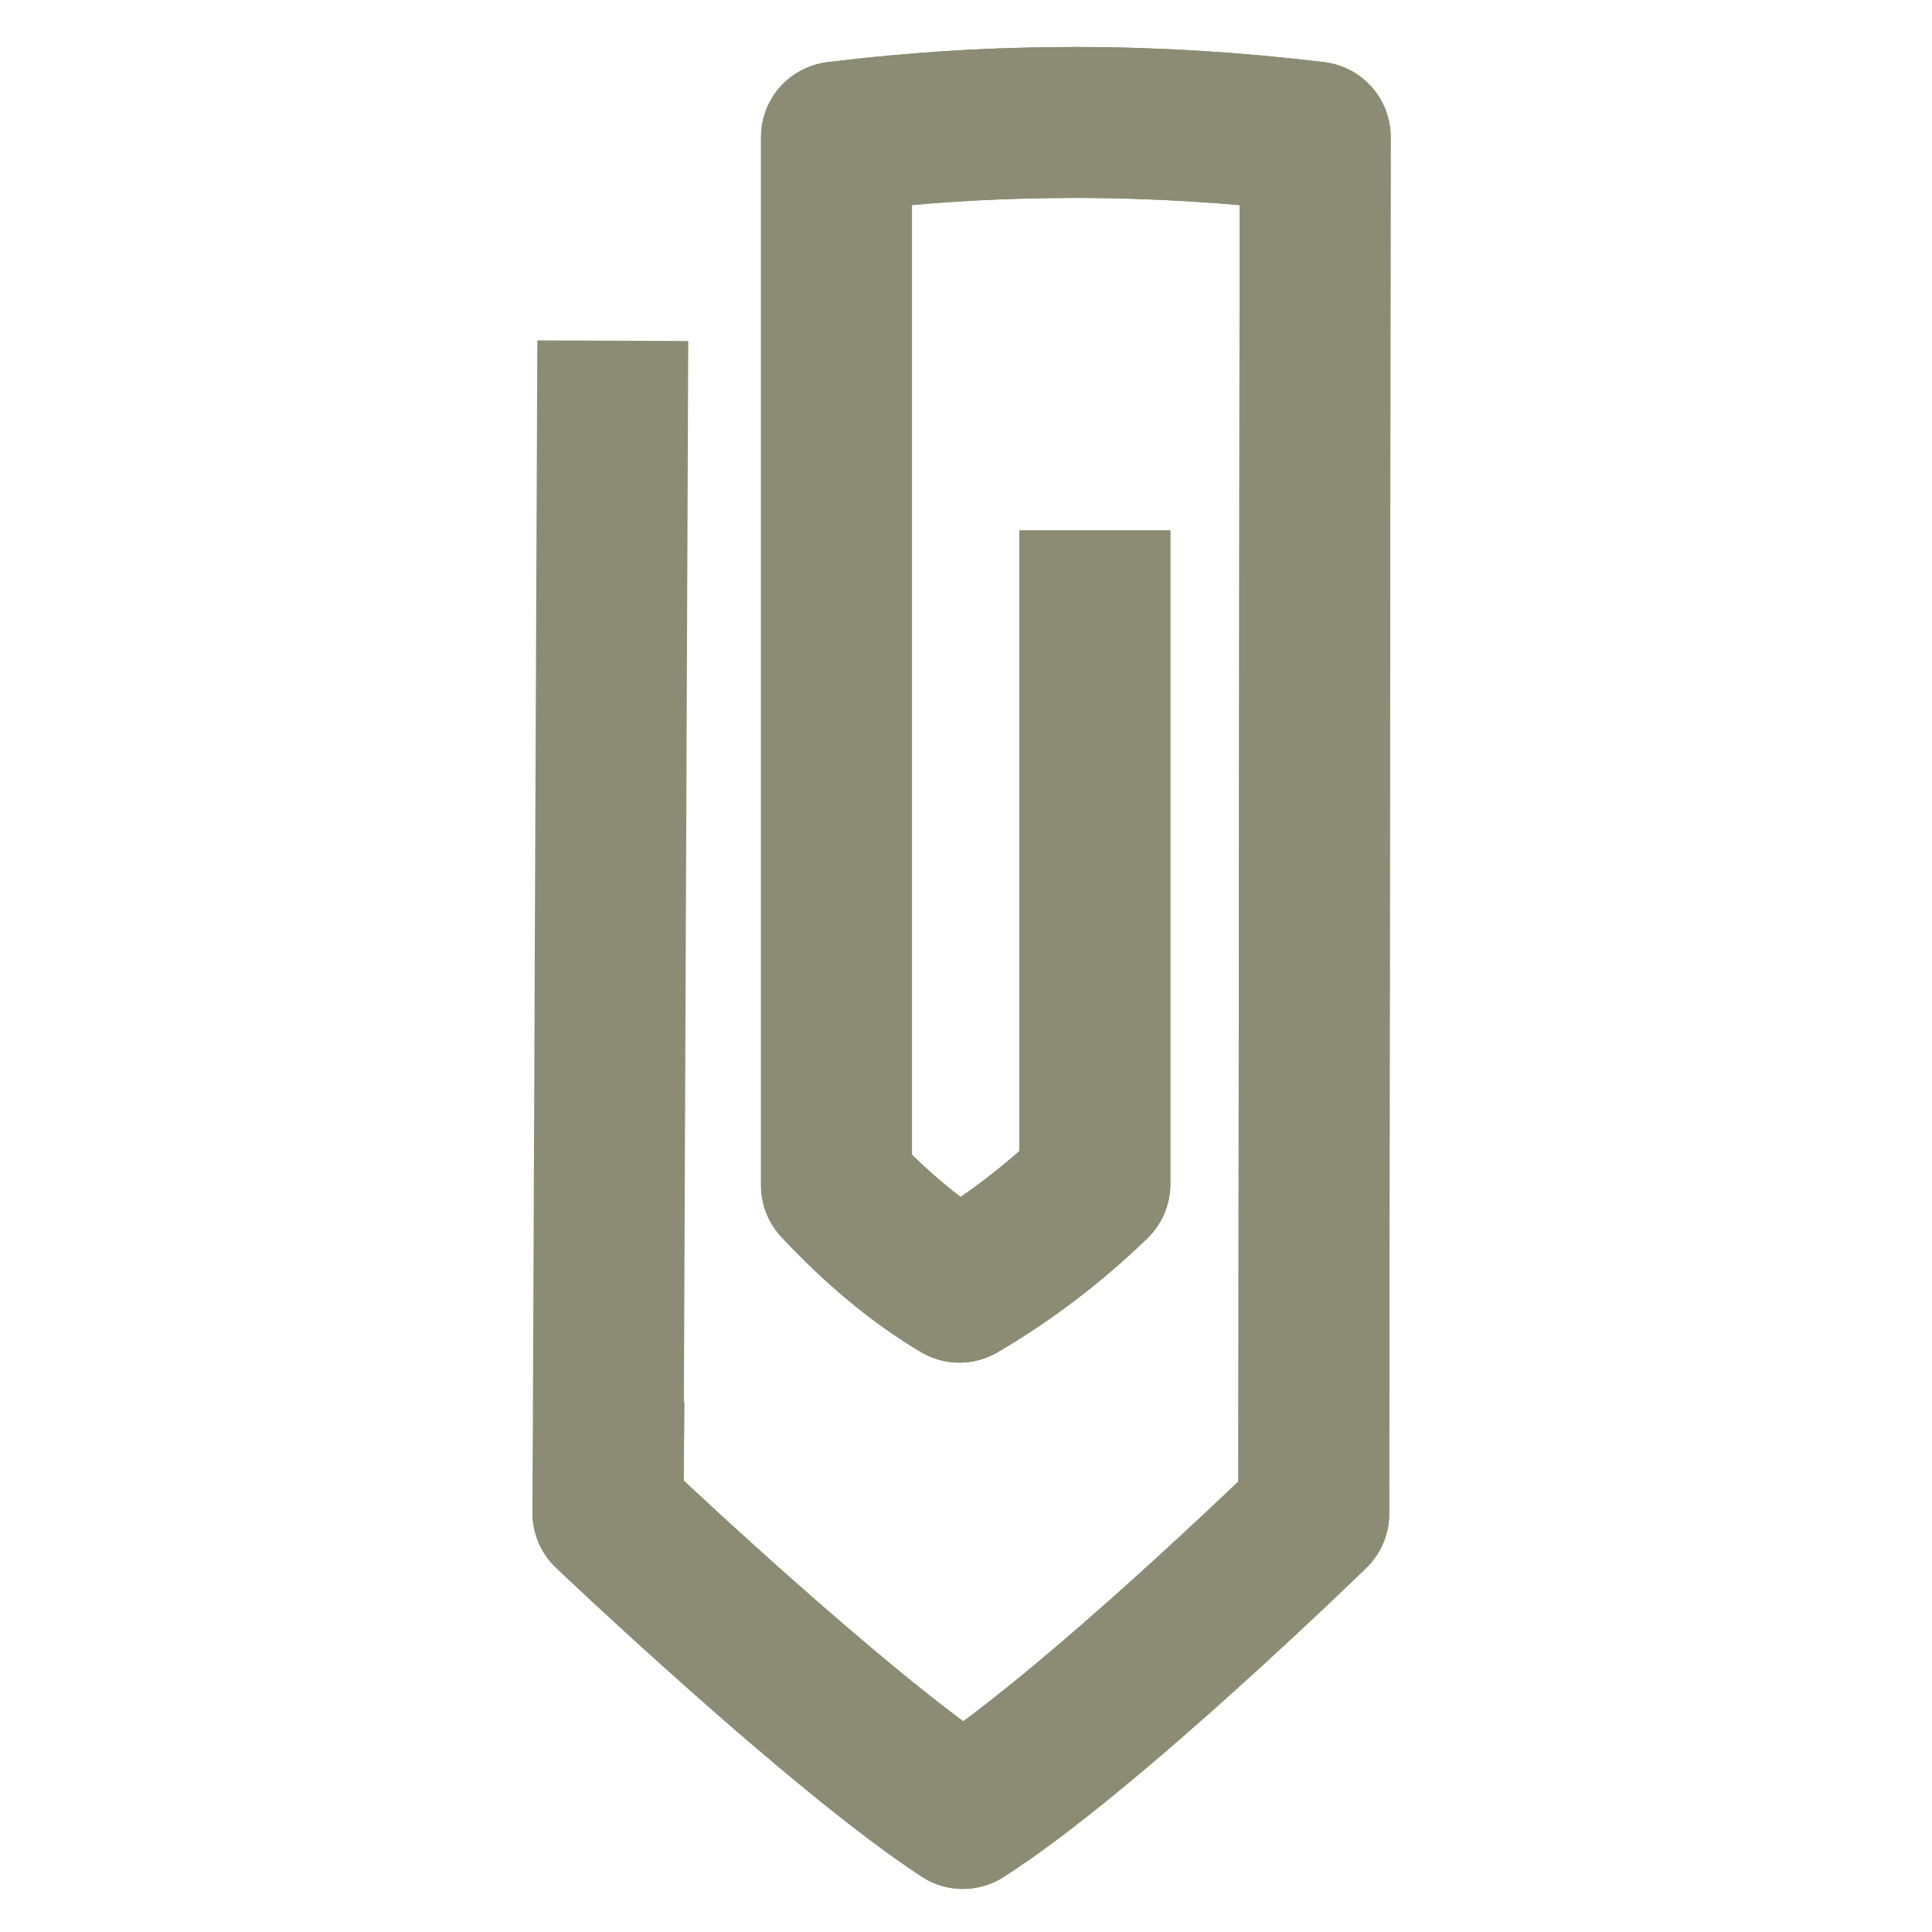 <?xml version="1.0" standalone="no"?>
<!DOCTYPE svg PUBLIC "-//W3C//DTD SVG 1.1//EN" "http://www.w3.org/Graphics/SVG/1.1/DTD/svg11.dtd">
<svg width="100%" height="100%" viewBox="0 0 512 512" version="1.1" xmlns="http://www.w3.org/2000/svg" xmlns:xlink="http://www.w3.org/1999/xlink" xml:space="preserve" style="fill-rule:evenodd;clip-rule:evenodd;stroke-linejoin:round;stroke-miterlimit:1.414;">
    <path id="clip-back" d="M162.394,90.289L161.115,400.955C161.115,400.955 221.746,458.686 255.178,480.582C288.37,459.443 348.157,401.15 348.157,401.15L348.544,36.331C306.28,31.208 263.992,31.112 221.679,36.331L221.679,314.143C231.898,325.096 242.709,334.225 254.247,341.111C267.278,333.497 279.216,324.351 290.15,313.794L290.15,140.578" style="fill:none;stroke-width:40px;stroke:rgb(139,140,115);"/>
    <path id="clip-front" d="M161.394,371.289L161.115,400.955C161.115,400.955 221.746,458.686 255.178,480.582C288.37,459.443 348.157,401.15 348.157,401.15L348.544,36.331C306.28,31.208 263.992,31.112 221.679,36.331L221.679,314.143C231.898,325.096 242.709,334.225 254.247,341.111C267.278,333.497 279.216,324.351 290.15,313.794L290.15,140.578" style="fill:none;stroke-width:40px;stroke:rgb(139,140,115);"/>
</svg>
